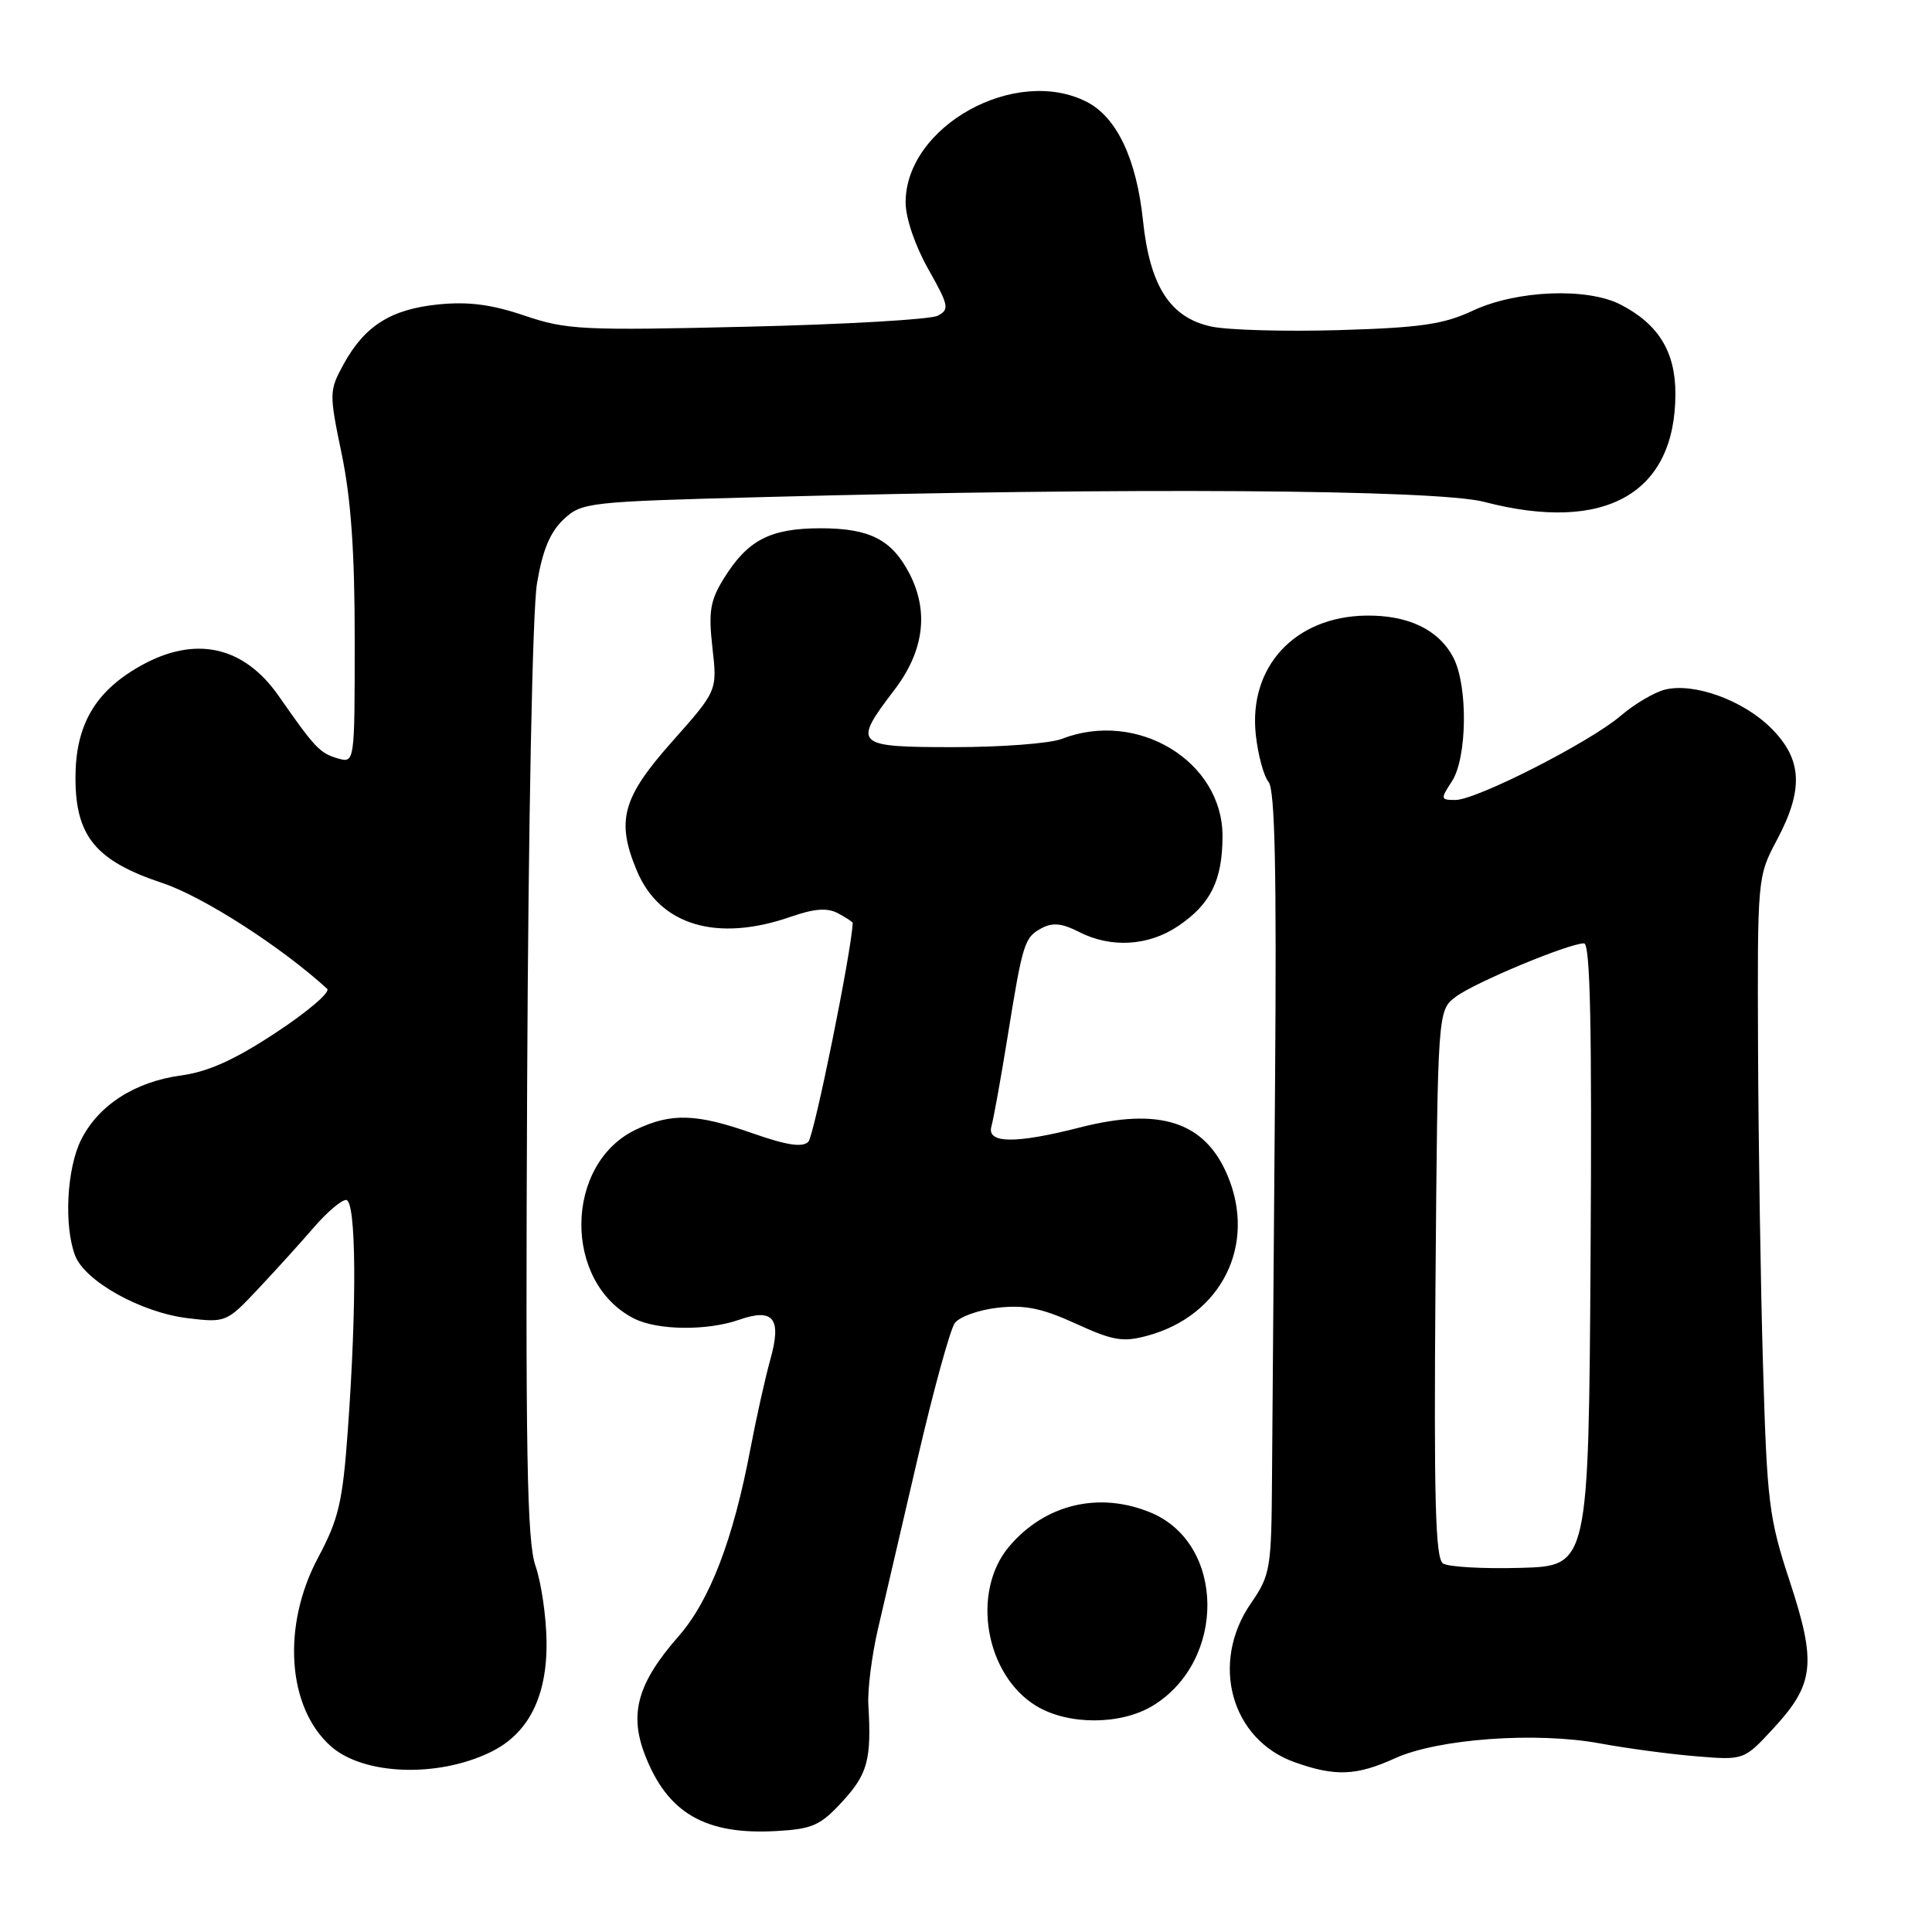 <?xml version="1.0" encoding="UTF-8" standalone="no"?>
<!DOCTYPE svg PUBLIC "-//W3C//DTD SVG 1.1//EN" "http://www.w3.org/Graphics/SVG/1.1/DTD/svg11.dtd" >
<svg xmlns="http://www.w3.org/2000/svg" xmlns:xlink="http://www.w3.org/1999/xlink" version="1.1" viewBox="0 0 256 256">
 <g >
 <path fill="currentColor"
d=" M 111.66 238.67 C 114.98 235.05 115.49 233.12 115.06 225.86 C 114.95 223.86 115.52 219.36 116.33 215.86 C 117.14 212.36 119.52 202.15 121.61 193.16 C 123.70 184.17 125.91 176.13 126.52 175.31 C 127.13 174.48 129.69 173.56 132.21 173.28 C 135.80 172.88 138.05 173.34 142.53 175.38 C 147.45 177.64 148.79 177.87 152.00 177.00 C 161.85 174.35 166.55 164.95 162.64 155.72 C 159.63 148.62 153.67 146.69 143.11 149.39 C 134.56 151.58 130.71 151.54 131.37 149.25 C 131.64 148.29 132.60 143.00 133.49 137.50 C 135.53 124.85 135.73 124.21 138.06 122.97 C 139.47 122.21 140.77 122.35 142.94 123.47 C 147.16 125.65 152.16 125.37 156.09 122.72 C 160.41 119.81 161.97 116.67 161.99 110.83 C 162.02 100.87 150.71 94.01 140.68 97.91 C 139.14 98.51 132.72 99.00 126.43 99.00 C 113.22 99.00 112.93 98.73 118.50 91.43 C 122.43 86.28 123.11 81.05 120.51 76.01 C 118.17 71.50 115.24 70.00 108.74 70.00 C 102.05 70.00 99.06 71.56 95.90 76.67 C 94.10 79.58 93.86 81.04 94.40 85.83 C 95.05 91.53 95.05 91.53 89.02 98.31 C 82.45 105.72 81.62 108.76 84.38 115.36 C 87.41 122.62 95.00 124.89 104.80 121.47 C 107.94 120.38 109.62 120.26 111.05 121.02 C 112.12 121.60 113.00 122.17 112.99 122.29 C 112.83 126.10 107.87 150.53 107.11 151.29 C 106.33 152.07 104.27 151.76 99.76 150.18 C 92.28 147.55 88.98 147.44 84.28 149.67 C 74.74 154.20 74.58 169.94 84.03 174.72 C 87.12 176.28 93.68 176.36 97.93 174.88 C 102.51 173.28 103.61 174.69 102.06 180.19 C 101.40 182.56 100.22 187.85 99.44 191.94 C 97.17 203.97 94.06 212.09 89.90 216.83 C 84.52 222.97 83.36 227.02 85.42 232.43 C 88.40 240.24 93.43 243.17 102.91 242.62 C 107.68 242.35 108.73 241.87 111.66 238.67 Z  M 64.97 232.18 C 70.02 229.74 72.51 224.82 72.42 217.50 C 72.38 214.20 71.72 209.70 70.96 207.50 C 69.82 204.23 69.62 192.60 69.85 143.50 C 70.01 108.71 70.56 80.91 71.15 77.34 C 71.88 72.94 72.88 70.52 74.66 68.84 C 77.09 66.56 77.78 66.48 101.33 65.86 C 149.08 64.58 190.37 64.86 196.66 66.50 C 212.69 70.68 222.00 65.41 222.00 52.17 C 222.00 46.61 219.76 42.96 214.76 40.37 C 210.31 38.07 200.98 38.45 195.19 41.15 C 191.31 42.97 188.27 43.42 177.50 43.74 C 170.35 43.95 162.71 43.74 160.51 43.27 C 155.05 42.10 152.36 37.93 151.45 29.21 C 150.60 21.09 147.99 15.56 144.04 13.52 C 134.59 8.64 120.00 16.71 120.00 26.82 C 120.00 28.88 121.24 32.53 122.99 35.64 C 125.73 40.50 125.84 41.01 124.24 41.84 C 123.28 42.33 111.93 42.99 99.00 43.29 C 77.17 43.81 75.07 43.71 69.50 41.82 C 65.10 40.33 62.05 39.94 58.06 40.34 C 51.79 40.98 48.32 43.17 45.53 48.26 C 43.61 51.77 43.60 52.07 45.28 60.18 C 46.51 66.08 47.01 73.24 47.00 84.82 C 47.00 101.13 47.00 101.13 44.75 100.49 C 42.39 99.80 41.75 99.14 36.92 92.21 C 32.27 85.55 25.80 84.16 18.53 88.28 C 12.57 91.66 10.00 96.11 10.00 103.07 C 10.00 110.82 12.69 114.07 21.53 117.01 C 26.90 118.80 37.23 125.43 43.35 131.02 C 43.82 131.45 40.78 134.05 36.60 136.80 C 31.16 140.40 27.60 142.01 24.02 142.50 C 17.86 143.34 13.06 146.43 10.75 151.02 C 8.85 154.81 8.45 162.41 9.95 166.36 C 11.25 169.78 18.74 173.94 24.89 174.67 C 29.92 175.27 30.04 175.22 34.24 170.75 C 36.58 168.26 39.90 164.60 41.61 162.61 C 43.32 160.63 45.23 159.00 45.86 159.00 C 47.20 159.00 47.31 172.66 46.09 189.50 C 45.40 199.06 44.88 201.27 42.15 206.39 C 37.33 215.41 38.05 226.23 43.82 231.37 C 48.13 235.21 57.93 235.59 64.97 232.18 Z  M 184.87 232.97 C 190.57 230.39 203.53 229.45 212.00 231.01 C 215.57 231.67 221.33 232.44 224.79 232.72 C 231.09 233.24 231.09 233.24 235.03 228.97 C 240.41 223.14 240.71 220.35 237.14 209.50 C 234.39 201.15 234.14 199.09 233.61 181.00 C 233.29 170.28 233.00 151.30 232.95 138.83 C 232.86 116.33 232.88 116.13 235.43 111.34 C 239.02 104.61 238.82 100.62 234.70 96.50 C 230.98 92.78 224.46 90.42 220.61 91.38 C 219.19 91.74 216.57 93.29 214.77 94.83 C 210.68 98.34 195.64 106.00 192.85 106.00 C 190.87 106.00 190.85 105.88 192.38 103.54 C 194.41 100.44 194.53 90.92 192.59 87.16 C 190.66 83.44 186.61 81.49 181.00 81.57 C 171.56 81.71 165.42 88.36 166.40 97.36 C 166.69 100.03 167.45 102.84 168.09 103.61 C 168.94 104.64 169.17 115.41 168.95 143.76 C 168.78 165.06 168.60 188.35 168.55 195.50 C 168.47 207.95 168.35 208.67 165.73 212.48 C 160.32 220.37 163.12 230.50 171.54 233.50 C 176.92 235.42 179.73 235.31 184.87 232.97 Z  M 152.76 226.01 C 162.51 220.06 162.36 204.56 152.51 200.44 C 145.66 197.58 138.45 199.30 133.70 204.94 C 128.66 210.93 130.54 221.92 137.30 226.04 C 141.52 228.61 148.51 228.60 152.76 226.01 Z  M 191.21 207.17 C 190.19 206.51 189.99 198.79 190.21 170.11 C 190.50 133.88 190.50 133.88 192.91 132.07 C 195.40 130.19 207.87 125.00 209.89 125.00 C 210.72 125.00 210.95 136.04 210.76 166.25 C 210.50 207.50 210.50 207.50 201.50 207.75 C 196.55 207.89 191.92 207.63 191.21 207.17 Z "/>
</g>
</svg>